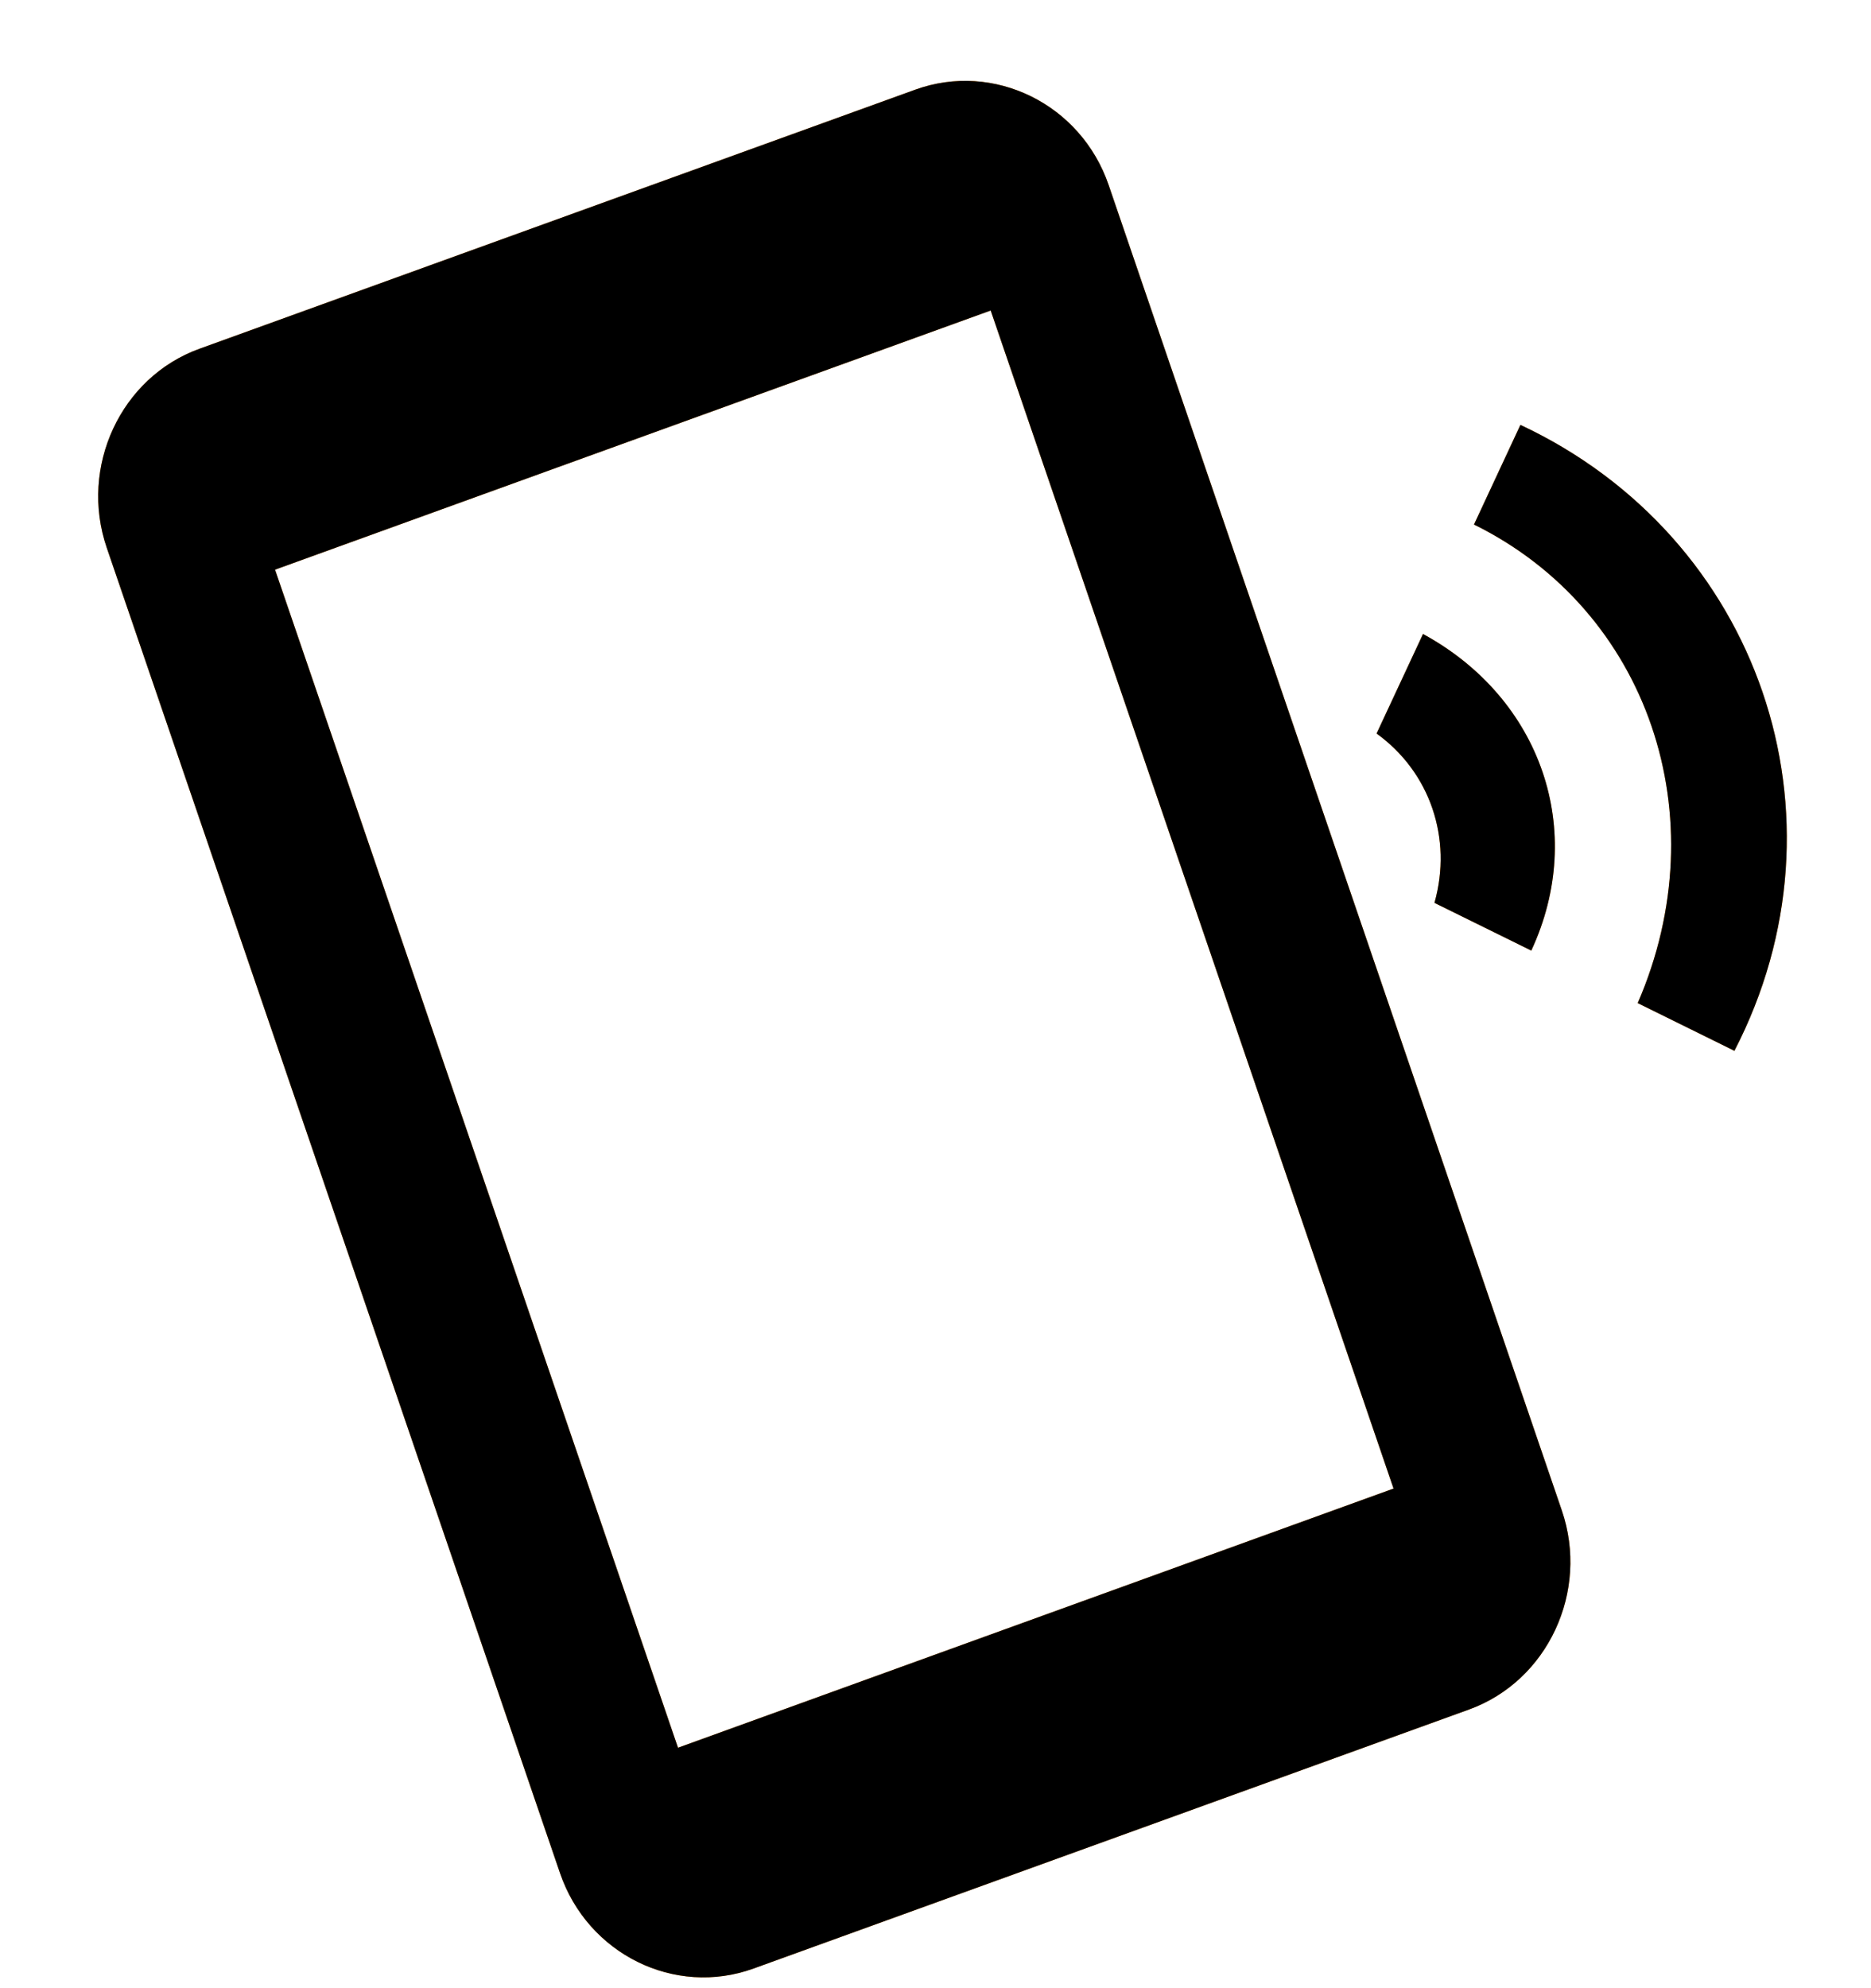 <svg width="16" height="17" viewBox="0 0 16 17" fill="none" xmlns="http://www.w3.org/2000/svg">
<path d="M13.002 3.633L12.605 4.485C14.094 5.219 14.697 6.982 14.005 8.577L14.832 8.985C15.867 6.983 15.048 4.591 13.002 3.633ZM12.169 5.421L11.772 6.272C12.229 6.602 12.422 7.168 12.267 7.72L13.095 8.128C13.57 7.107 13.183 5.973 12.169 5.421ZM7.826 0.767L1.706 2.982C1.033 3.225 0.676 3.991 0.913 4.684L4.789 16.016C5.026 16.709 5.77 17.076 6.444 16.832L12.563 14.617C13.236 14.373 13.593 13.607 13.356 12.915L9.481 1.583C9.244 0.89 8.499 0.523 7.826 0.767ZM11.917 12.728L5.798 14.944L2.352 4.871L8.472 2.655L11.917 12.728Z" fill="#FF8A00"/>
<path d="M13.002 3.633L12.605 4.485C14.094 5.219 14.697 6.982 14.005 8.577L14.832 8.985C15.867 6.983 15.048 4.591 13.002 3.633ZM12.169 5.421L11.772 6.272C12.229 6.602 12.422 7.168 12.267 7.72L13.095 8.128C13.57 7.107 13.183 5.973 12.169 5.421ZM7.826 0.767L1.706 2.982C1.033 3.225 0.676 3.991 0.913 4.684L4.789 16.016C5.026 16.709 5.77 17.076 6.444 16.832L12.563 14.617C13.236 14.373 13.593 13.607 13.356 12.915L9.481 1.583C9.244 0.89 8.499 0.523 7.826 0.767ZM11.917 12.728L5.798 14.944L2.352 4.871L8.472 2.655L11.917 12.728Z" fill="black"/>
</svg>
